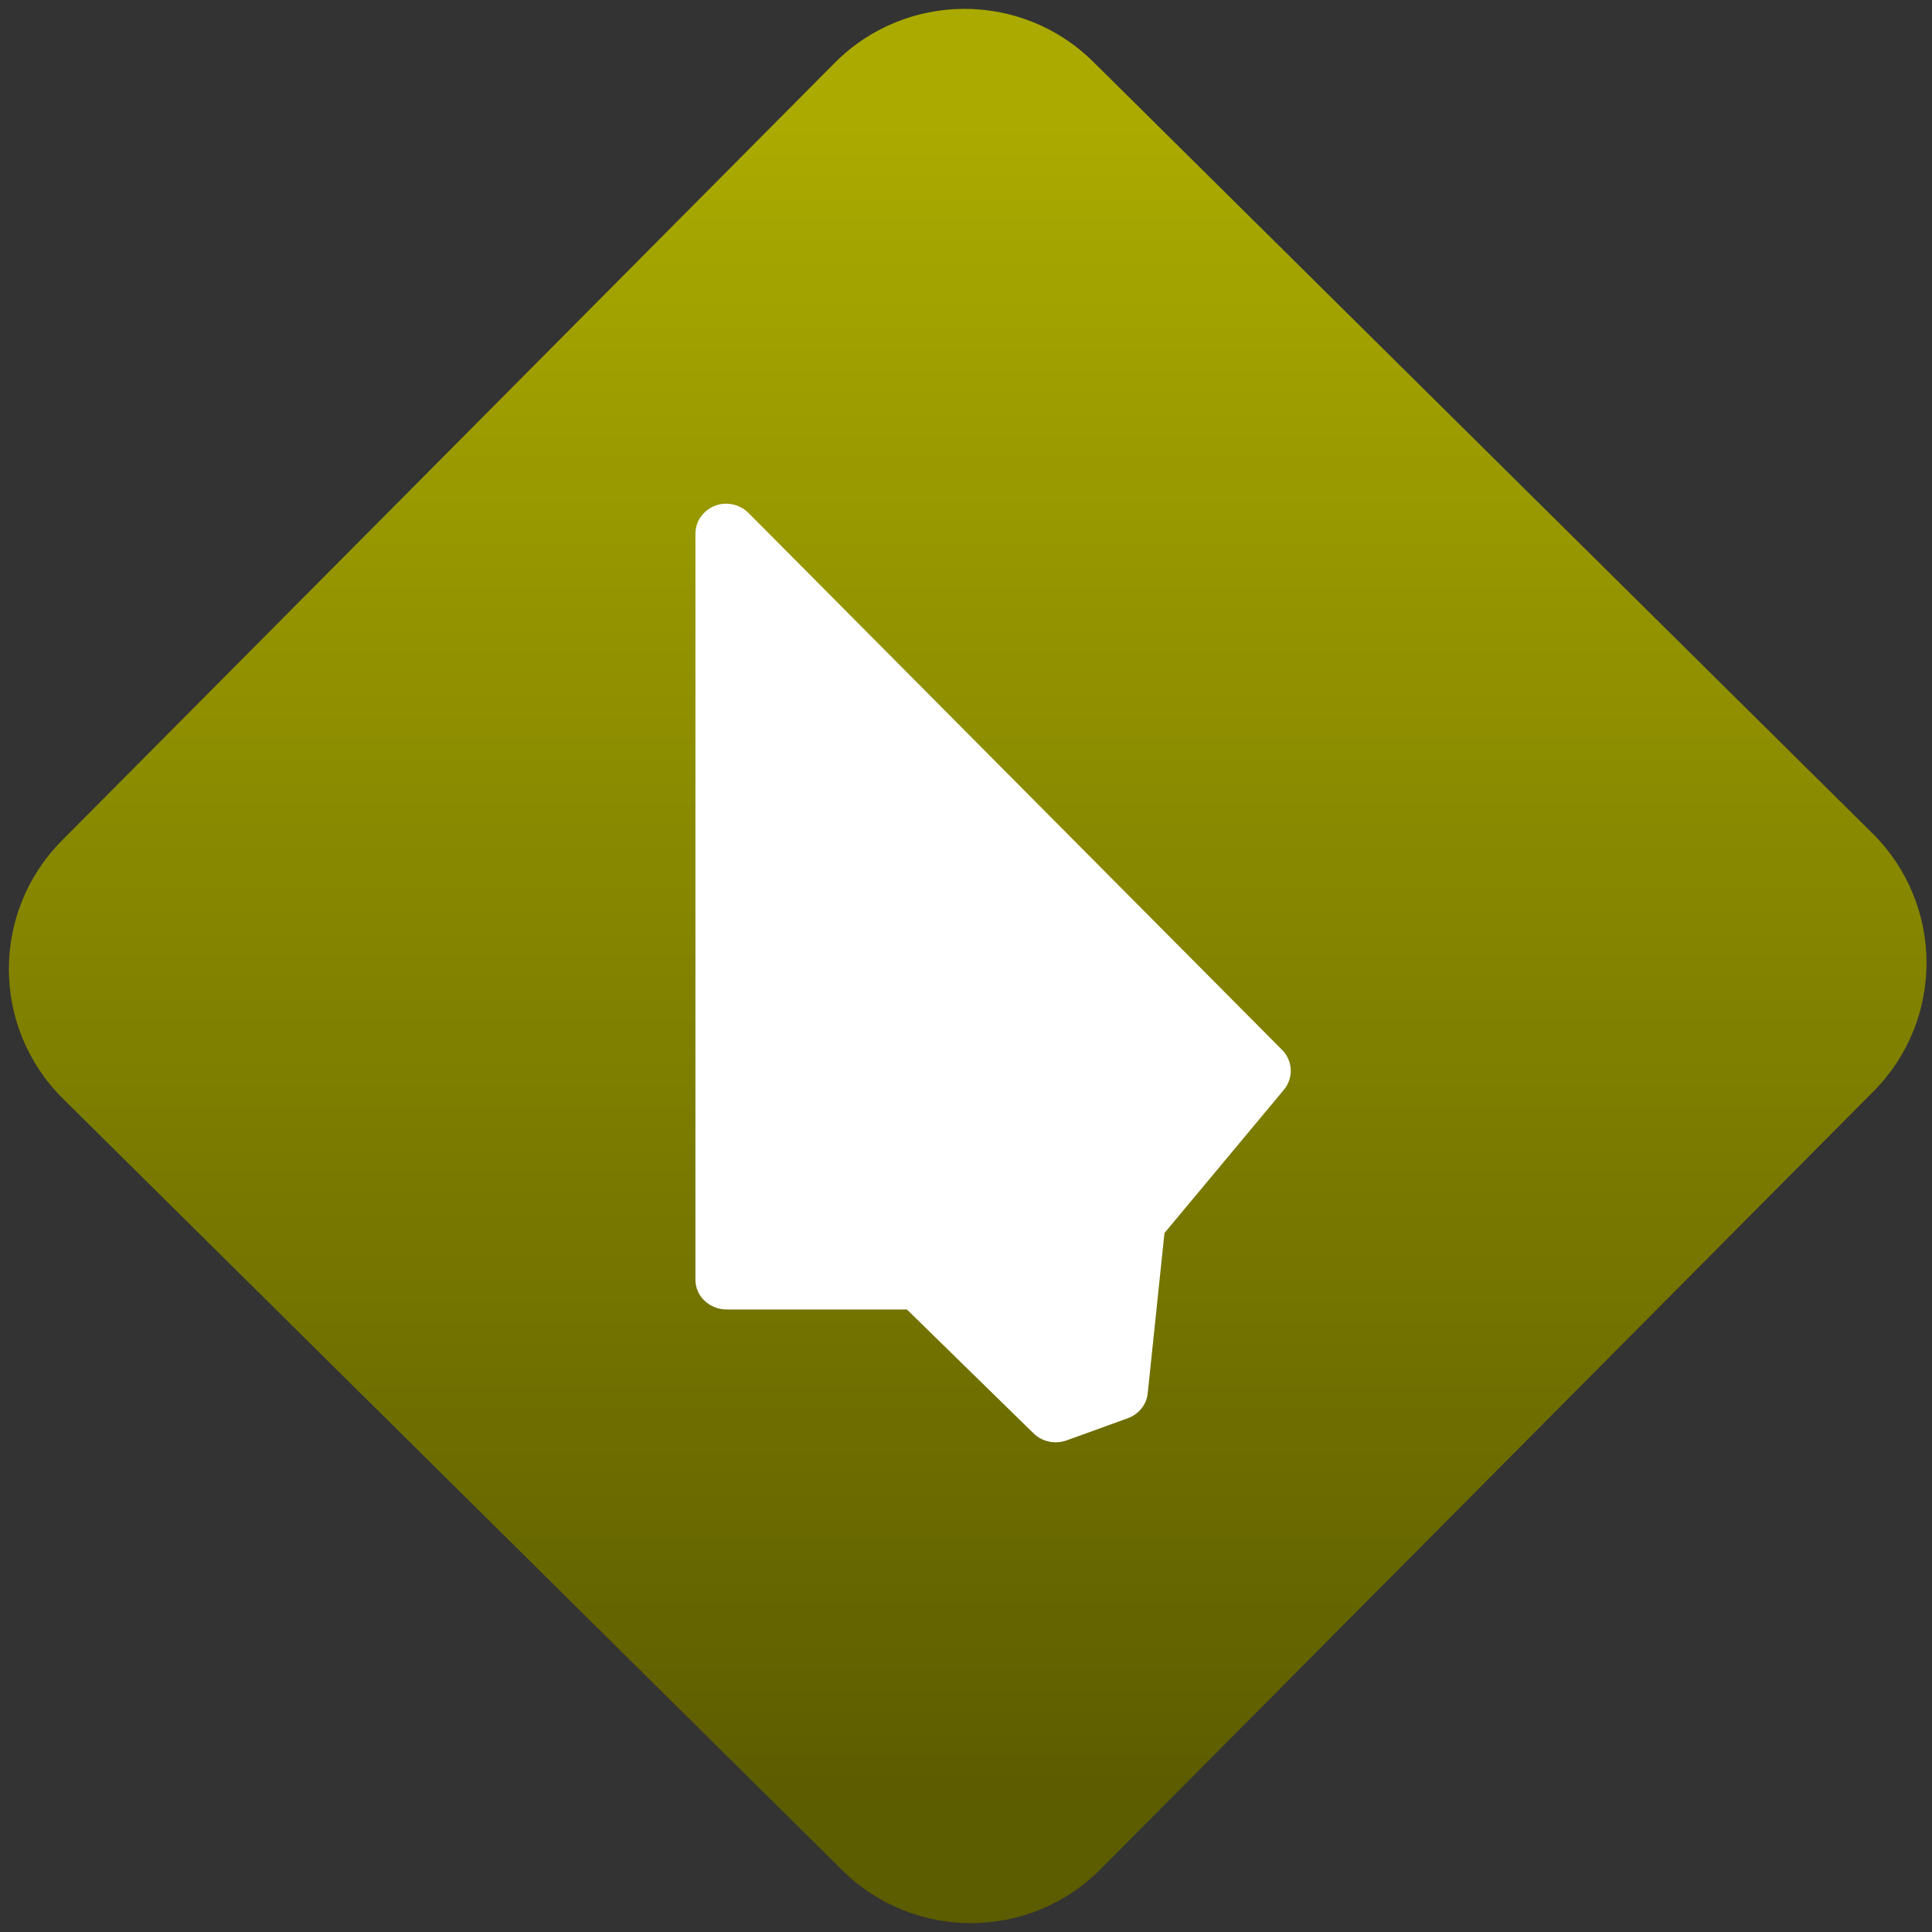 <svg width="64" height="64" viewBox="0 0 64 64" version="1.1"><rect x="0" y="0" width="64" height="64" fill="#333333" stroke="none"/><defs><linearGradient id="linear-pattern-0" gradientUnits="userSpaceOnUse" x1="0" y1="0" x2="0" y2="1" gradientTransform="matrix(60, 0, 0, 56, 0, 4)"><stop offset="0" stop-color="#aaaa00" stop-opacity="1"/><stop offset="1" stop-color="#5c5c00" stop-opacity="1"/></linearGradient></defs><path fill="url(#linear-pattern-0)" fill-opacity="1" d="M 36.219 2.051 L 62.027 27.605 C 64.402 29.957 64.418 33.785 62.059 36.156 L 36.461 61.918 C 34.105 64.289 30.27 64.305 27.895 61.949 L 2.086 36.395 C -0.289 34.043 -0.305 30.215 2.051 27.844 L 27.652 2.082 C 30.008 -0.289 33.844 -0.305 36.219 2.051 Z M 36.219 2.051 " /><g transform="matrix(1.008,0,0,1.003,16.221,16.077)"><path fill-rule="nonzero" fill="rgb(100%, 100%, 100%)" fill-opacity="1" d="M 7.688 0.609 C 7.164 0.656 6.762 1.086 6.762 1.594 L 6.762 26.234 C 6.762 26.496 6.867 26.75 7.062 26.93 C 7.254 27.117 7.516 27.219 7.785 27.219 L 13.711 27.219 L 17.875 31.312 C 18.156 31.59 18.582 31.68 18.961 31.543 L 20.969 30.812 C 21.332 30.68 21.586 30.363 21.625 29.992 L 22.176 24.695 L 26.102 19.961 C 26.422 19.57 26.398 19.008 26.043 18.648 L 8.508 0.914 C 8.297 0.699 7.992 0.586 7.688 0.609 "/></g></svg>
